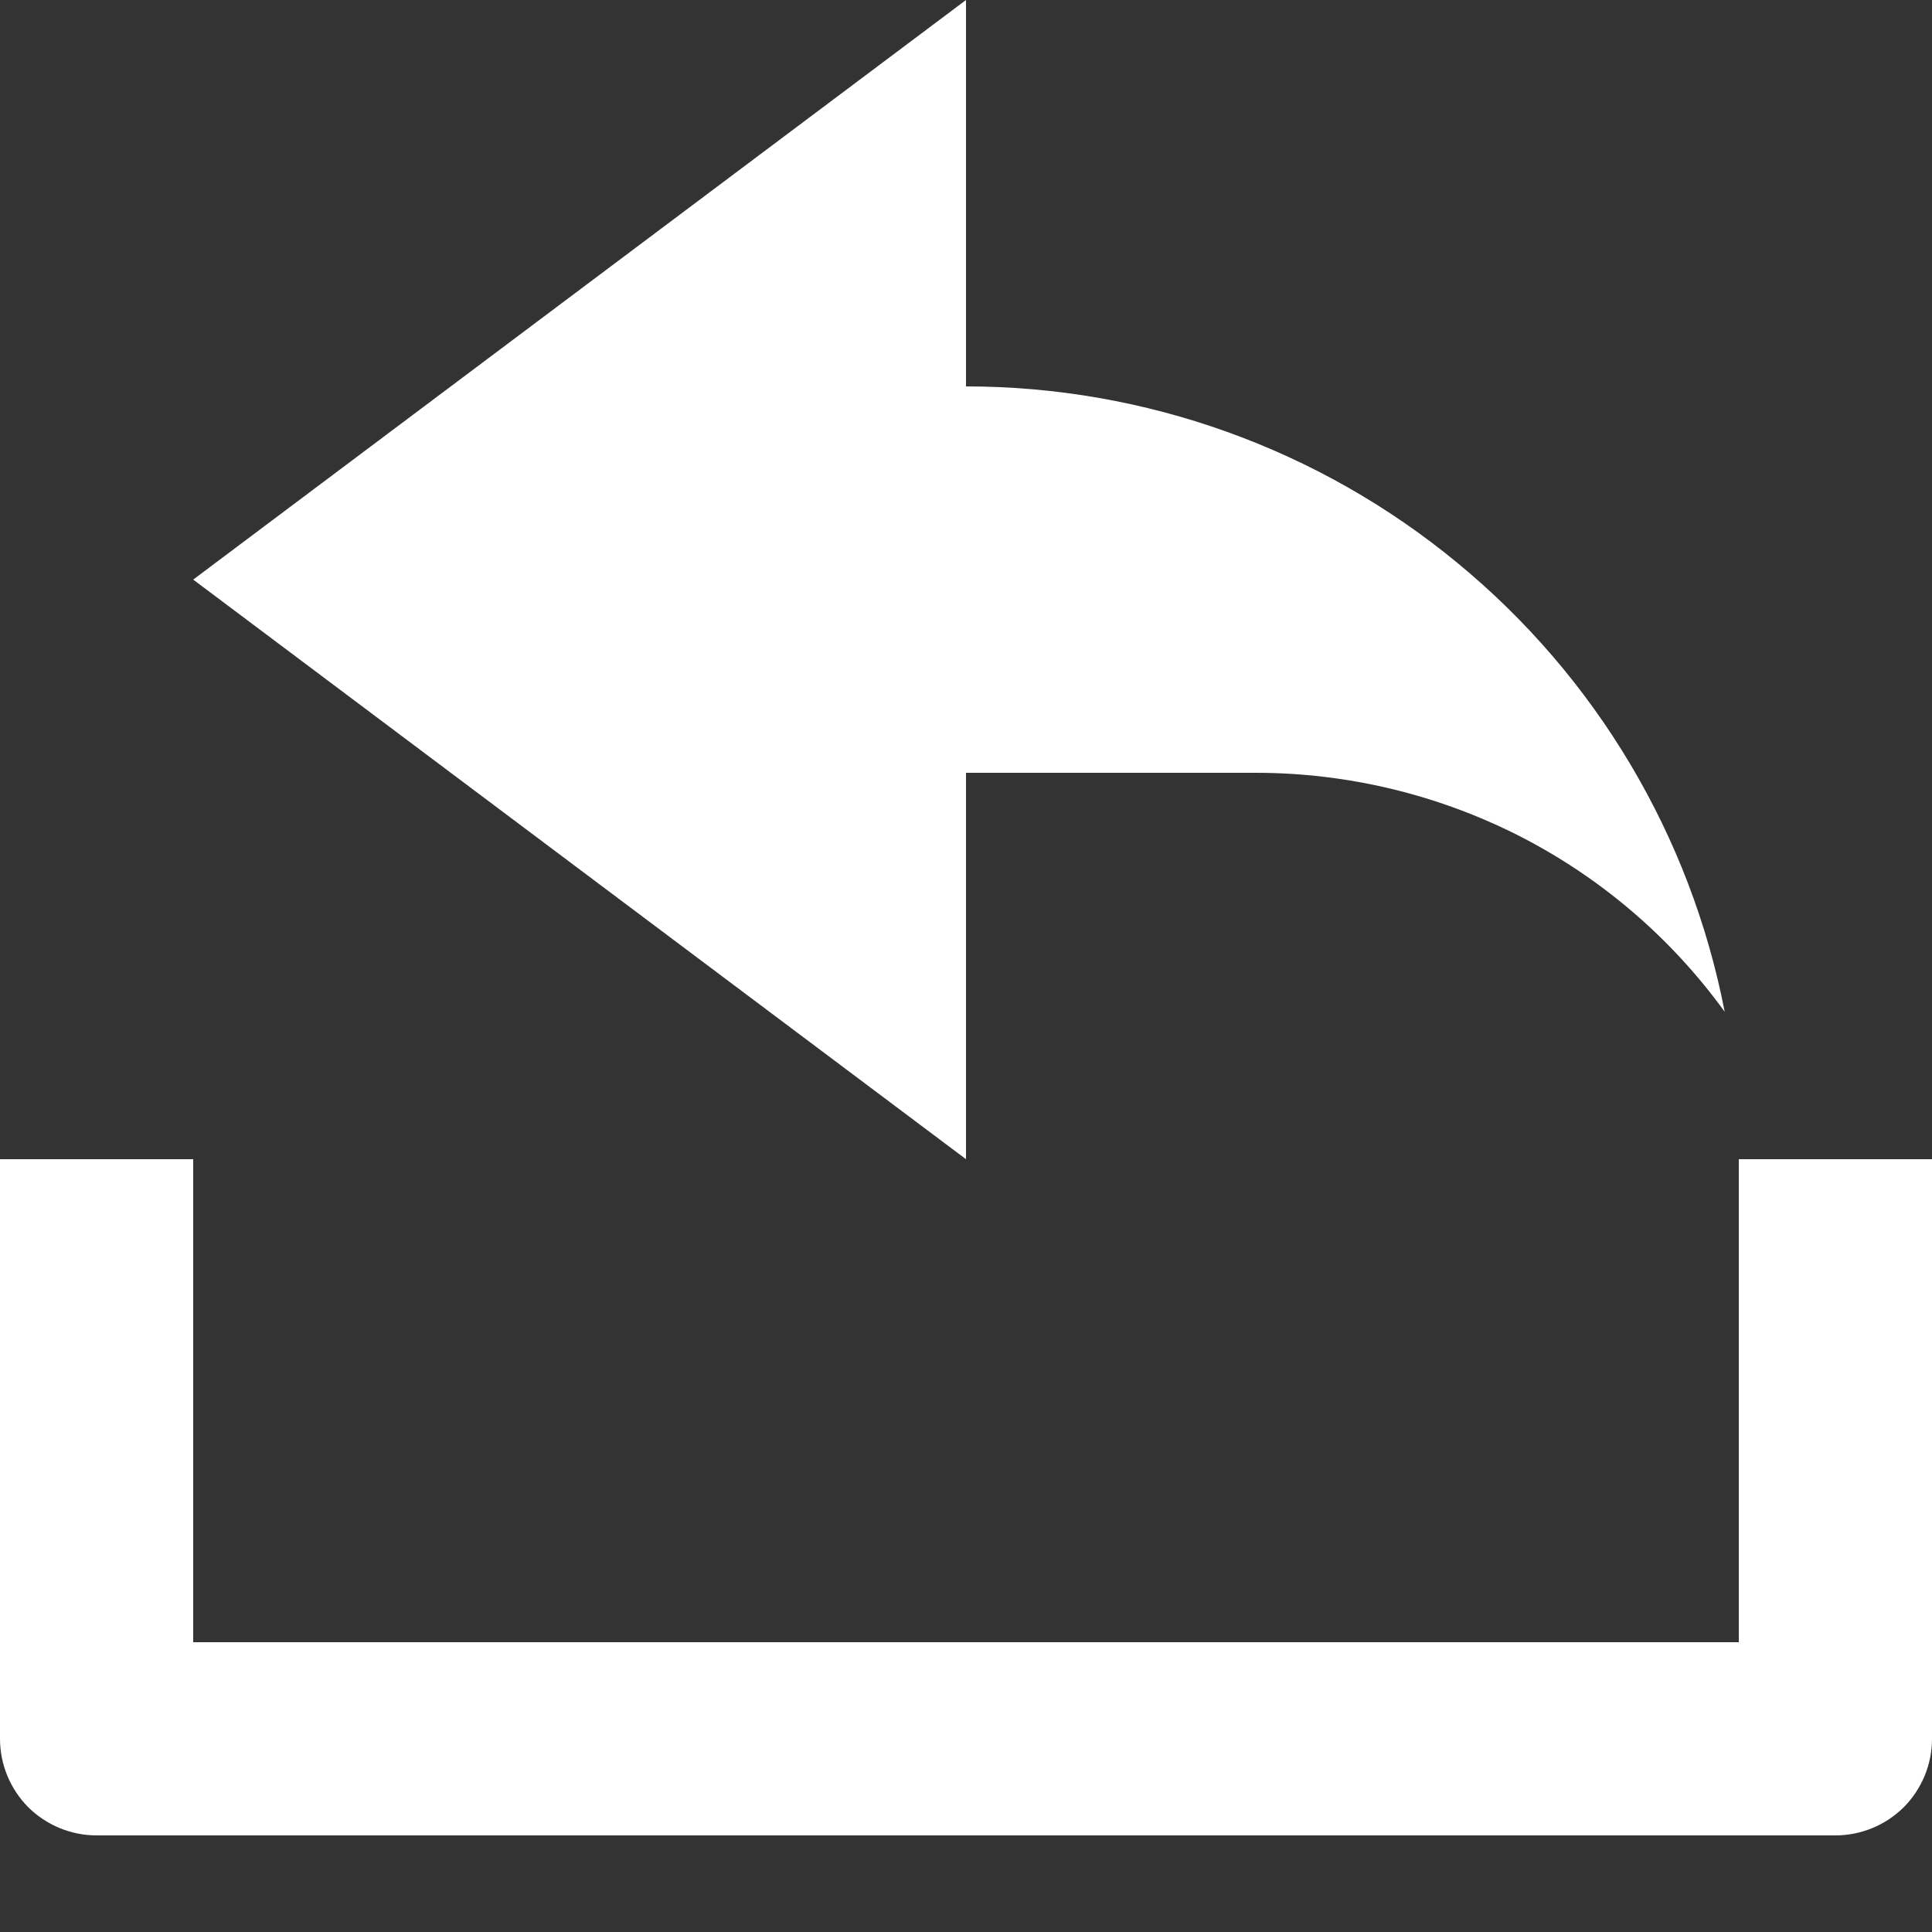<svg width="10" height="10" viewBox="0 0 10 10" fill="none" xmlns="http://www.w3.org/2000/svg">
<rect x="0" y="0" width="10" height="10" fill="#333333" stroke="none"/>
<path d="M9 8.5H1V6H0V9C0 9.133 0.053 9.26 0.146 9.354C0.24 9.447 0.367 9.5 0.5 9.5H9.5C9.633 9.5 9.76 9.447 9.854 9.354C9.947 9.26 10 9.133 10 9V6H9V8.5ZM5 4H6.5C6.973 4 7.44 4.112 7.862 4.326C8.284 4.541 8.649 4.853 8.927 5.237C8.75 4.325 8.261 3.504 7.544 2.914C6.828 2.323 5.928 2 5 2V0L1 3L5 6V4Z" fill="white"/>
</svg>
